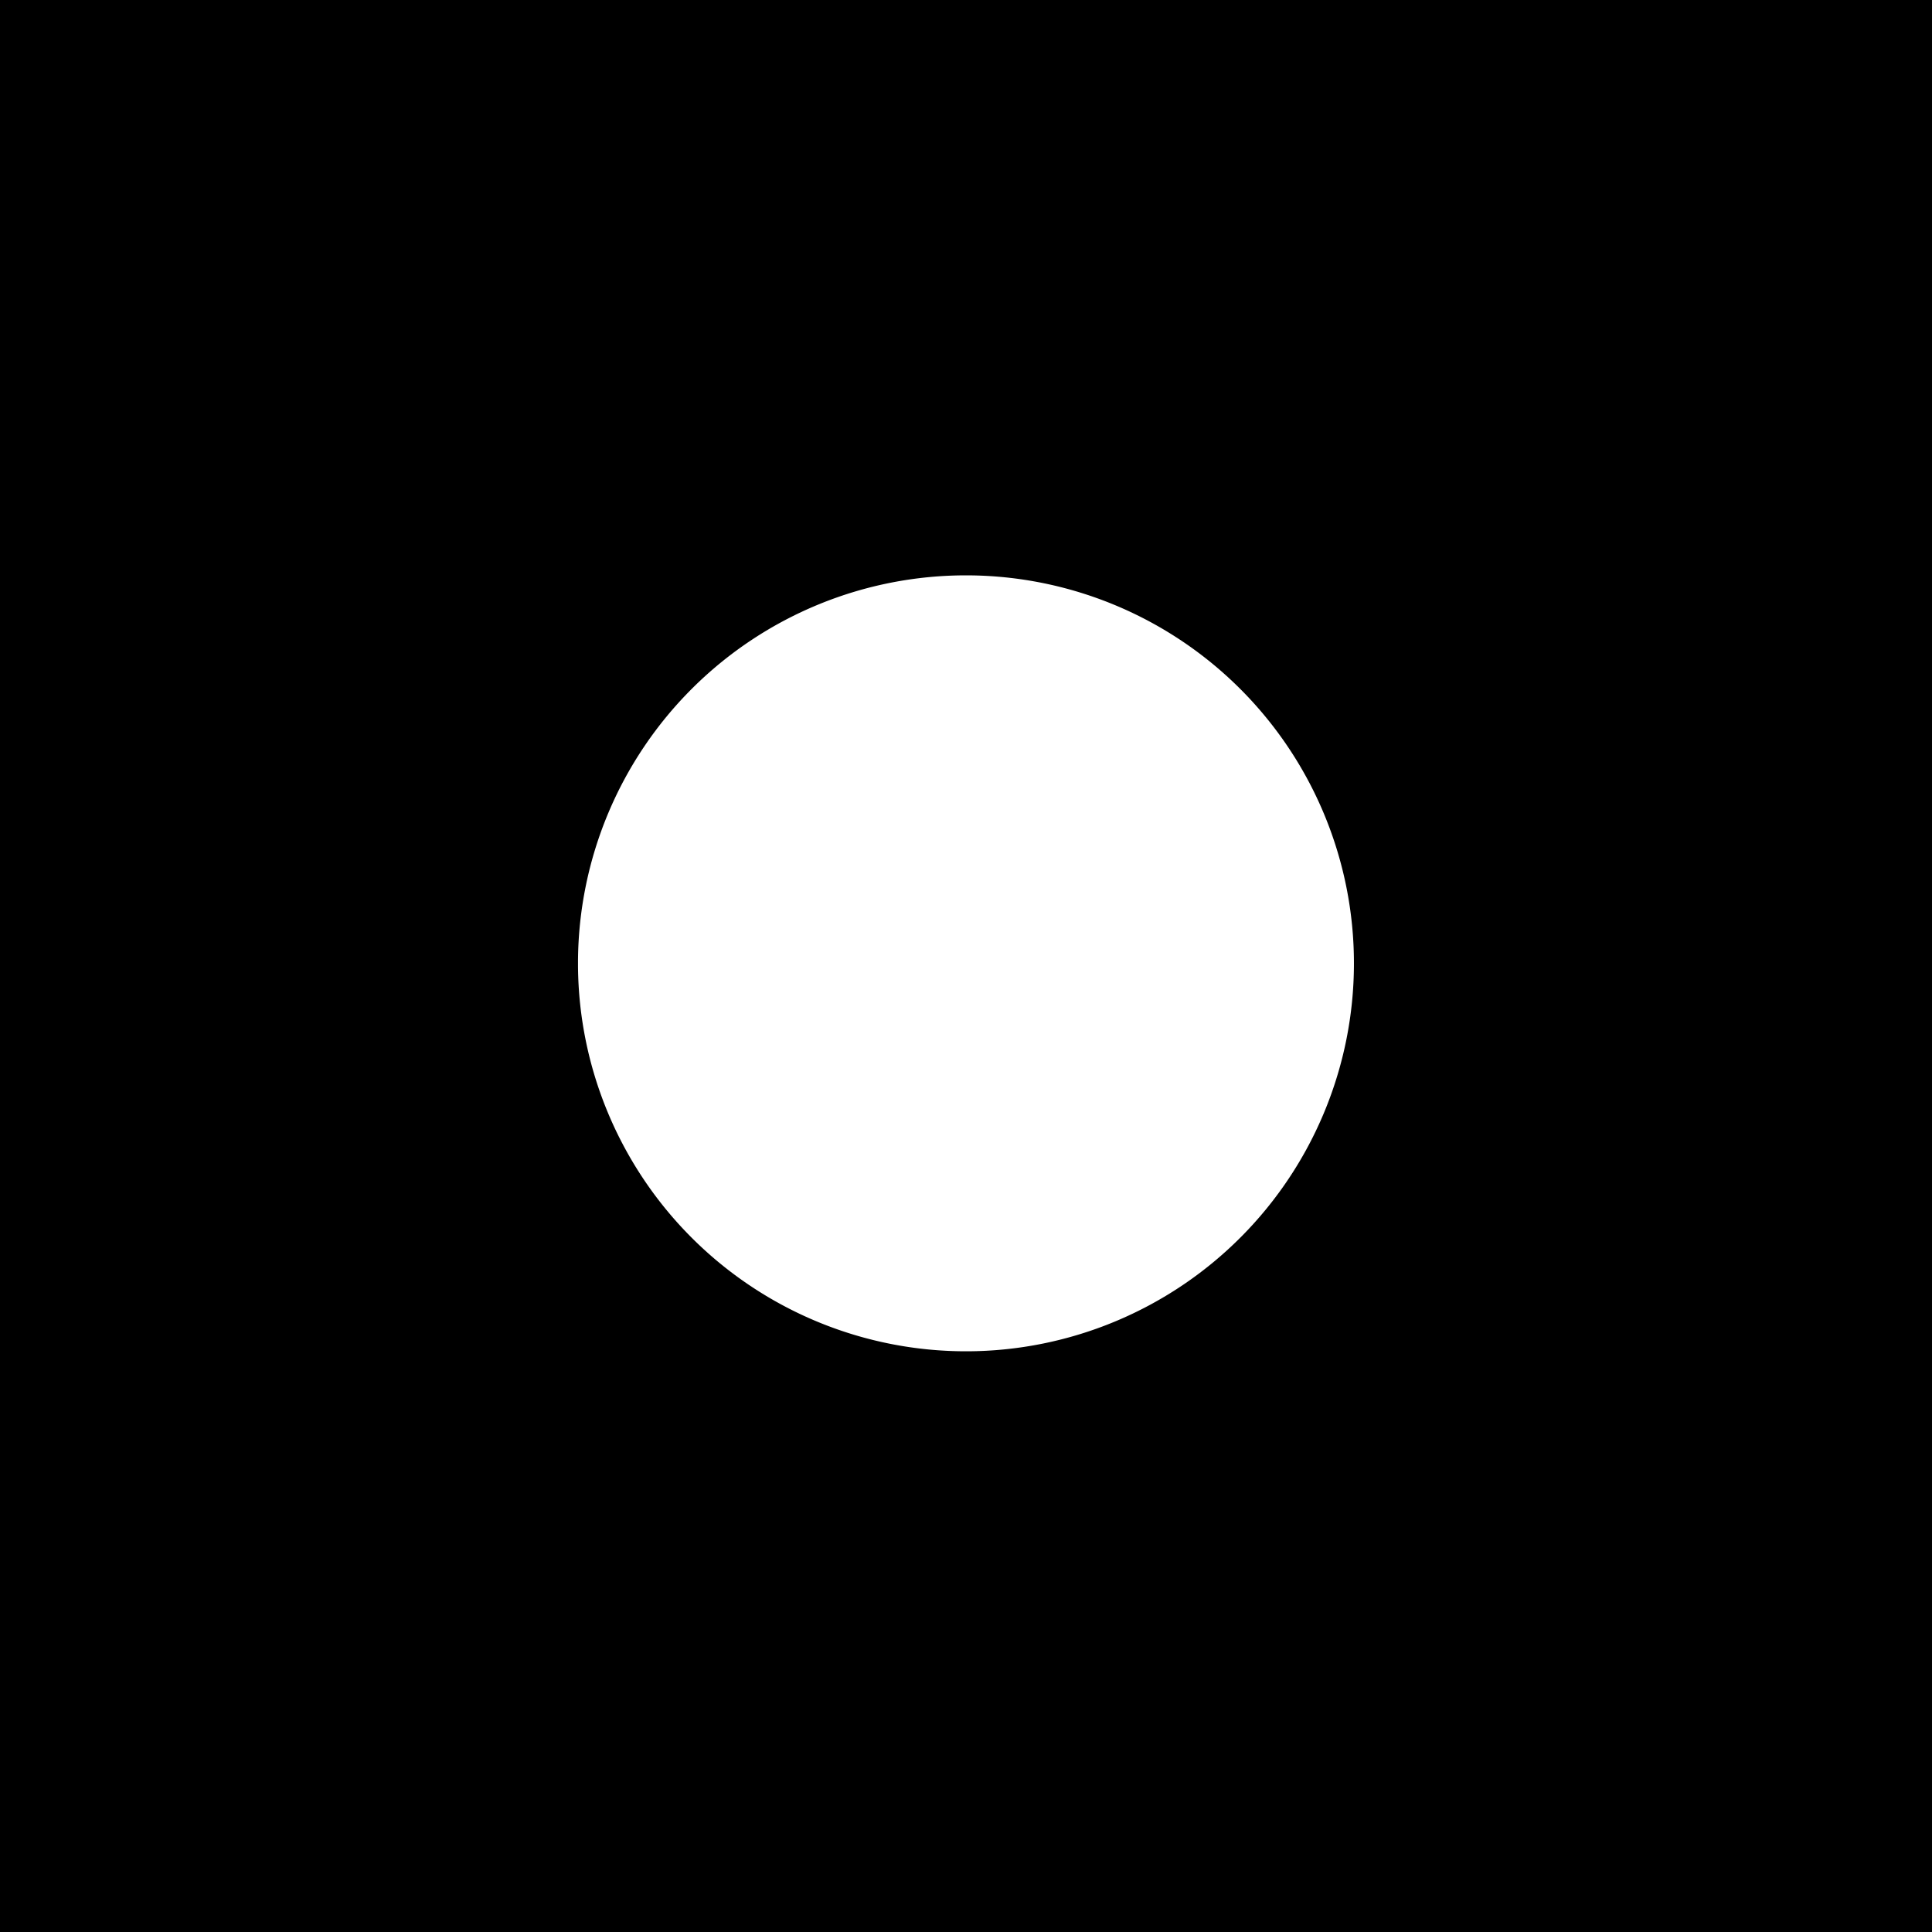 <svg xmlns="http://www.w3.org/2000/svg" width="35.715" height="35.715" viewBox="997.181 1286.9 35.715 35.715"><rect x="997.181" y="1286.9" width="35.715" height="35.715" fill="#808080" stroke="none"/><g data-name="Group 451"><path d="M997.181 1286.9h35.715v35.715h-35.715V1286.9z" fill-rule="evenodd" data-name="Rectangle 46"/><path d="M1007.866 1304.658a7.172 7.172 0 1 1 0 .1z" fill="#fff" fill-rule="evenodd" data-name="Ellipse 183"/></g></svg>